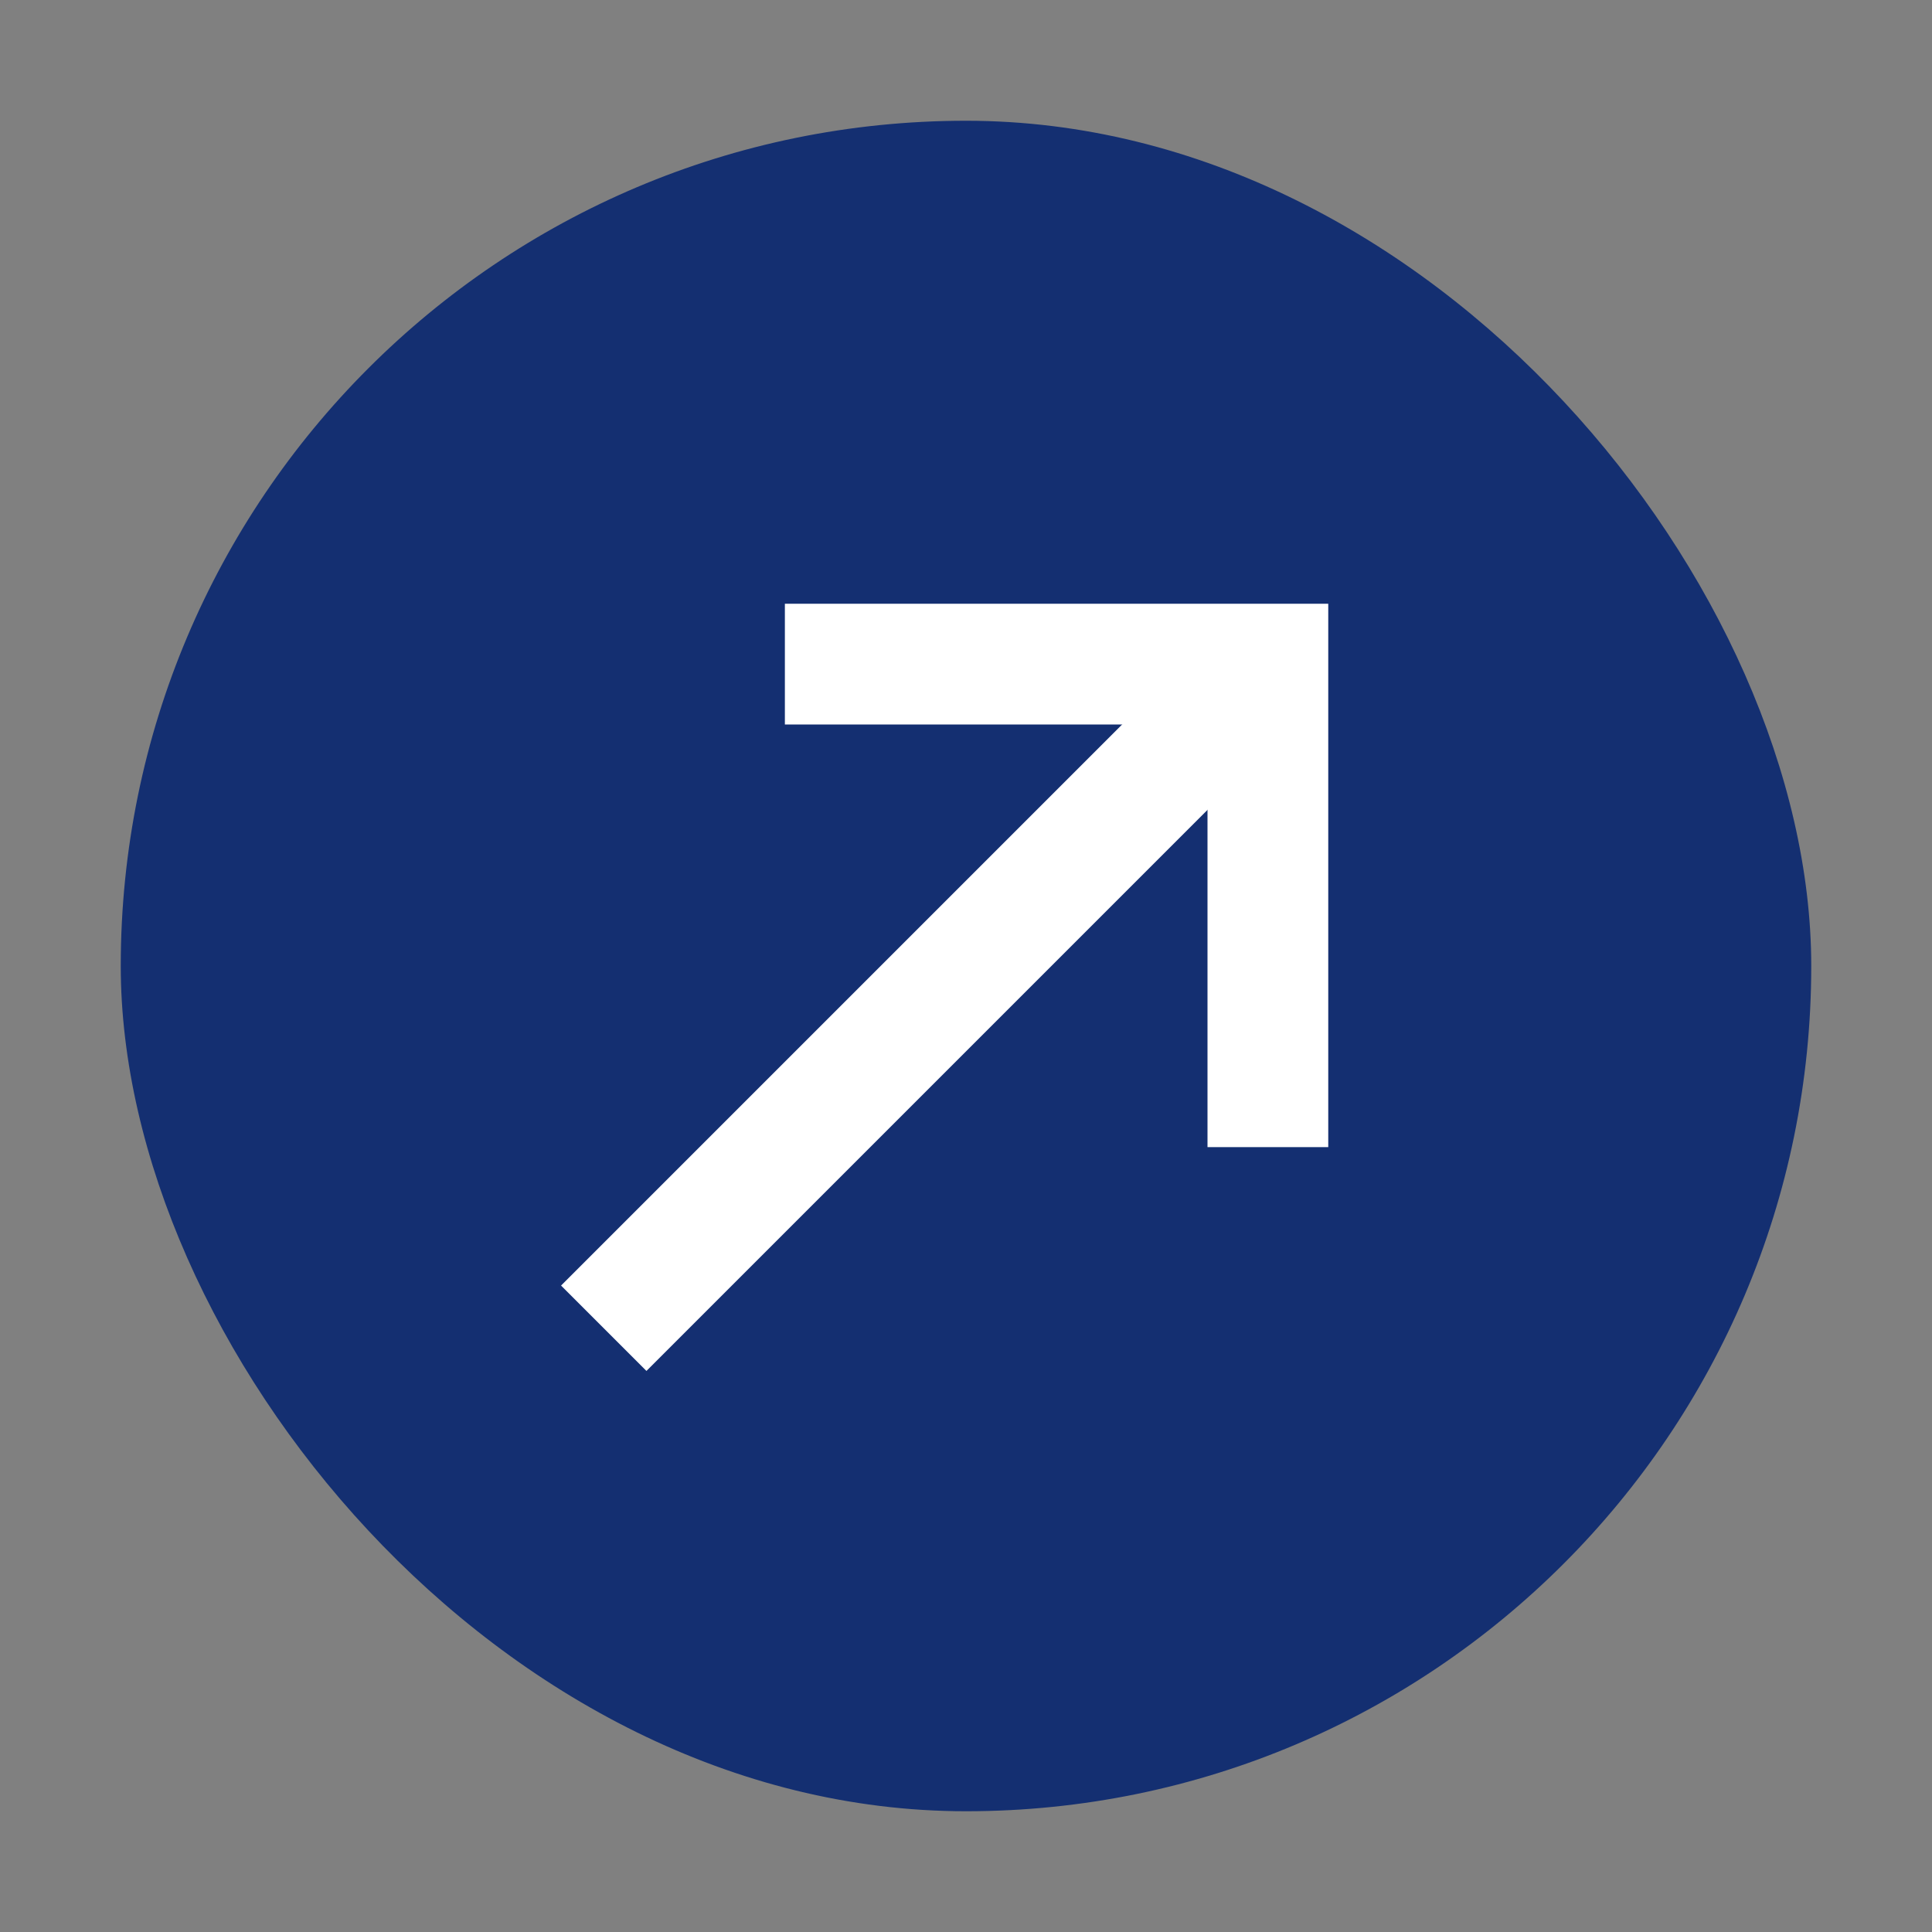 <svg width="32" height="32" viewBox="0 0 32 32" fill="none" xmlns="http://www.w3.org/2000/svg">
<rect x="0" y="0" width="32" height="32" fill="#808080" stroke="none"/>
<rect x="2" y="2" width="28" height="28" rx="14" fill="#142F71"/>
<path d="M13 11H21L21 19" stroke="white" stroke-width="2"/>
<path d="M10 22L21 11" stroke="white" stroke-width="2"/>
</svg>
